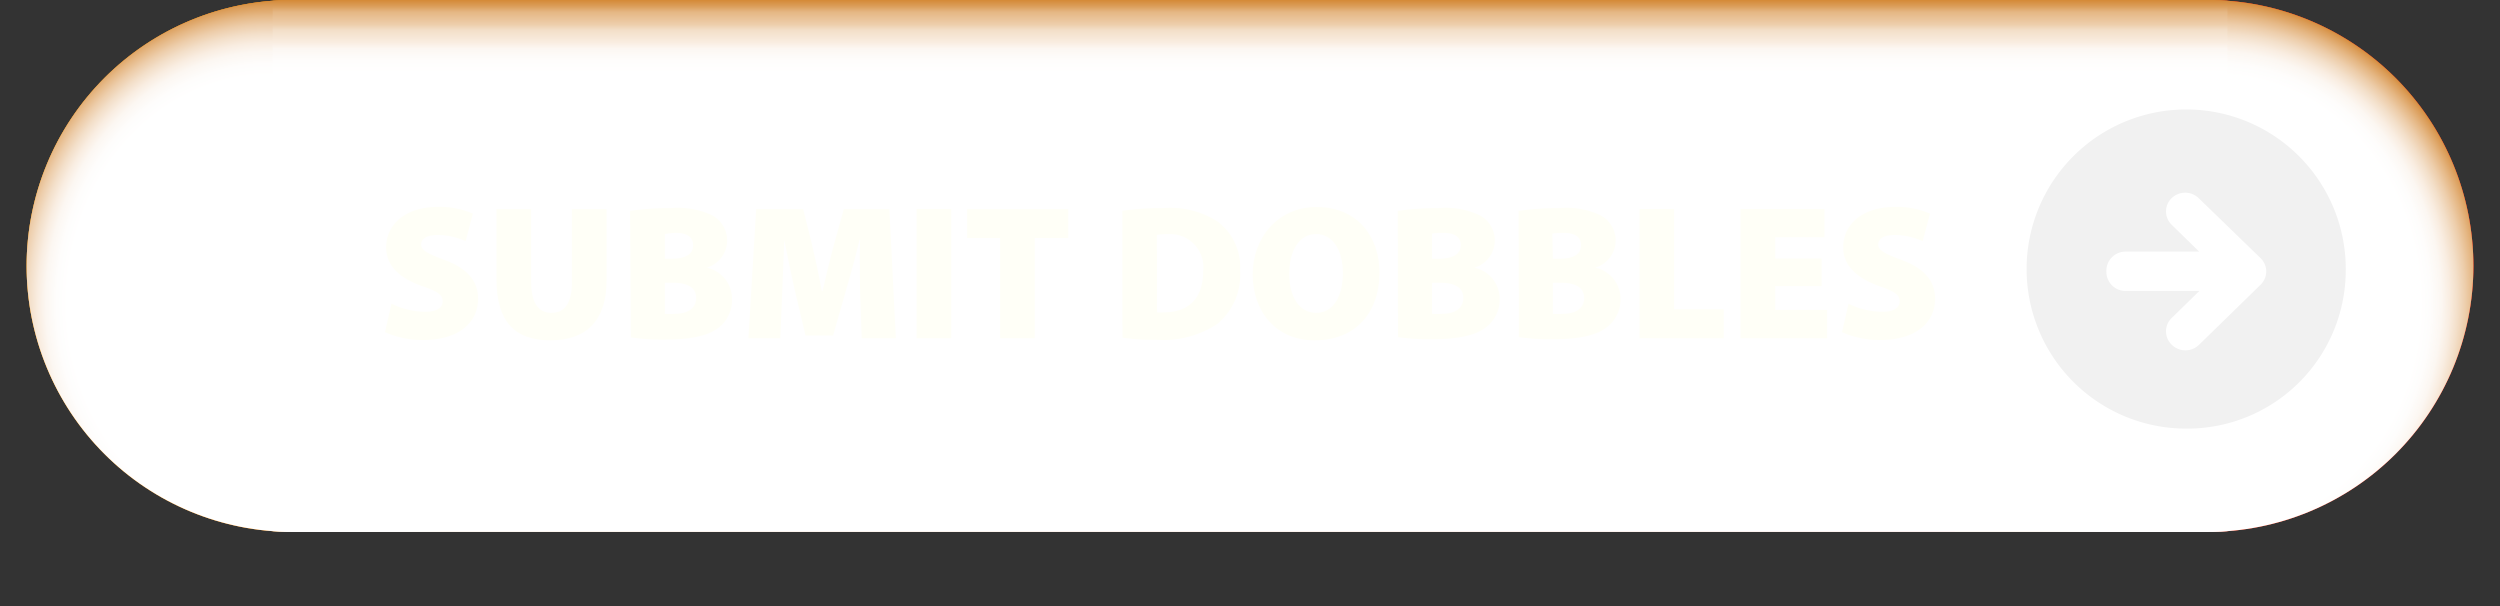 <svg xmlns="http://www.w3.org/2000/svg" xmlns:xlink="http://www.w3.org/1999/xlink" viewBox="0 0 235 57"><rect x="0" y="0" width="235" height="57" fill="#333333" stroke="none"/><defs><style>.cls-1{fill:url(#_ÂÁ_Ï_ÌÌ_È_ËÂÌÚ_5);}.cls-2{isolation:isolate;}.cls-3{mix-blend-mode:multiply;}.cls-4{clip-path:url(#clip-path);}.cls-5{fill:url(#_ÂÁ_Ï_ÌÌ_È_ËÂÌÚ_15);}.cls-6{fill:url(#_ÂÁ_Ï_ÌÌ_È_ËÂÌÚ_15-2);}.cls-7{fill:url(#_ÂÁ_Ï_ÌÌ_È_ËÂÌÚ_14);}.cls-8{fill:#f1f1f1;}.cls-9{fill:#fffff7;}</style><linearGradient id="_ÂÁ_Ï_ÌÌ_È_ËÂÌÚ_5" y1="25" x2="230" y2="25" gradientUnits="userSpaceOnUse"><stop offset="0" stop-color="#db8810"/><stop offset="1" stop-color="#e22d18"/></linearGradient><clipPath id="clip-path" transform="translate(2.5)"><path id="Mask" class="cls-1" d="M205,0H25a25,25,0,0,0,0,50H205a25,25,0,0,0,0-50Z"/></clipPath><radialGradient id="_ÂÁ_Ï_ÌÌ_È_ËÂÌÚ_15" cx="29.34" cy="-70.09" r="25" gradientTransform="translate(-4.45 108.4) scale(1.02 1.14)" gradientUnits="userSpaceOnUse"><stop offset="0.75" stop-color="#fff"/><stop offset="0.79" stop-color="#fefdfc"/><stop offset="0.83" stop-color="#fcf7f2"/><stop offset="0.86" stop-color="#f9ede1"/><stop offset="0.89" stop-color="#f3dfc9"/><stop offset="0.92" stop-color="#edcdaa"/><stop offset="0.95" stop-color="#e5b784"/><stop offset="0.98" stop-color="#db9d59"/><stop offset="1" stop-color="#d48936"/></radialGradient><radialGradient id="_ÂÁ_Ï_ÌÌ_È_ËÂÌÚ_15-2" cx="208.61" cy="-70.09" r="25" xlink:href="#_ÂÁ_Ï_ÌÌ_È_ËÂÌÚ_15"/><linearGradient id="_ÂÁ_Ï_ÌÌ_È_ËÂÌÚ_14" x1="117.5" y1="57" x2="117.5" gradientUnits="userSpaceOnUse"><stop offset="0.88" stop-color="#fff"/><stop offset="0.9" stop-color="#fefdfc"/><stop offset="0.92" stop-color="#fcf7f2"/><stop offset="0.93" stop-color="#f9ede1"/><stop offset="0.95" stop-color="#f3dfc9"/><stop offset="0.96" stop-color="#edcdaa"/><stop offset="0.98" stop-color="#e5b784"/><stop offset="0.99" stop-color="#db9d59"/><stop offset="1" stop-color="#d48936"/></linearGradient></defs><g class="cls-2"><g id="Layer_2" data-name="Layer 2"><g id="the_advantages" data-name="the advantages"><g id="basic_button" data-name="basic button"><path id="BG" class="cls-1" d="M205,0H25a25,25,0,0,0,0,50H205a25,25,0,0,0,0-50Z" transform="translate(2.5)"/><g id="Shadow" class="cls-3"><path id="Mask-2" data-name="Mask" class="cls-1" d="M205,0H25a25,25,0,0,0,0,50H205a25,25,0,0,0,0-50Z" transform="translate(2.5)"/><g class="cls-4"><g id="Shadow-2" data-name="Shadow"><rect class="cls-5" width="51.25" height="57"/><rect class="cls-6" x="183.75" width="51.25" height="57"/><rect class="cls-7" x="25.63" width="183.75" height="57"/></g></g></g><path id="arrow" class="cls-8" d="M218,25.5a15,15,0,1,0-15,14.79A14.9,14.9,0,0,0,218,25.5Zm-16.37,6.89a1.74,1.74,0,0,1,0-2.49l2.61-2.55h-6.92a1.8,1.8,0,0,1-1.82-1.79v-.12a1.8,1.8,0,0,1,1.82-1.79h6.9l-2.59-2.53a1.74,1.74,0,0,1,0-2.49,1.83,1.83,0,0,1,2.55,0L210,24.27a1.74,1.74,0,0,1,0,2.49l-5.77,5.63A1.83,1.83,0,0,1,201.63,32.39Z" transform="translate(2.5)"/><g id="submit_dobbles_label" data-name="submit dobbles label"><path class="cls-9" d="M34.3,28.55a7.37,7.37,0,0,0,3.15.76c1.12,0,1.66-.38,1.66-1s-.54-.94-1.91-1.41c-2.05-.72-3.4-1.85-3.4-3.65,0-2.15,1.8-3.8,4.86-3.8a7.82,7.82,0,0,1,3.29.63l-.68,2.59a6.38,6.38,0,0,0-2.65-.58c-1,0-1.53.36-1.53.9s.65.87,2.18,1.44c2.18.8,3.17,2,3.17,3.66,0,2.09-1.64,3.87-5.18,3.87a8.6,8.6,0,0,1-3.57-.74Z" transform="translate(2.5)"/><path class="cls-9" d="M47.43,19.65v6.88c0,1.84.62,2.88,1.9,2.88s1.93-.95,1.93-2.88V19.65h3.26v6.7c0,3.75-1.87,5.64-5.28,5.64s-5.07-1.82-5.07-5.73V19.65Z" transform="translate(2.5)"/><path class="cls-9" d="M56.73,19.82a26.68,26.68,0,0,1,3.83-.26,7.71,7.71,0,0,1,3.71.6,2.67,2.67,0,0,1-.34,5v0a3,3,0,0,1,2.38,3A3.27,3.27,0,0,1,65,30.84c-.92.68-2.43,1.08-5,1.08a20.75,20.75,0,0,1-3.2-.2ZM60,24.32h.65c1.39,0,2-.49,2-1.26s-.54-1.17-1.64-1.17A5.87,5.87,0,0,0,60,22Zm0,5.18a6.08,6.08,0,0,0,.94,0c1.08,0,2-.43,2-1.49s-.94-1.43-2.16-1.43H60Z" transform="translate(2.5)"/><path class="cls-9" d="M78.35,27.45c0-1.39-.07-3,0-4.9h-.06c-.37,1.61-.88,3.43-1.27,4.76l-1.21,4.23H73.22l-1-4.22c-.3-1.31-.68-3.11-1-4.77h0c-.07,1.71-.14,3.51-.19,4.9l-.18,4.34h-3l.73-12.14H73l.81,3.26c.32,1.35.68,3,.94,4.45h.07c.34-1.47.74-3.19,1.1-4.46l.9-3.25h4.28l.61,12.14H78.5Z" transform="translate(2.5)"/><path class="cls-9" d="M86.92,19.65V31.79H83.66V19.65Z" transform="translate(2.5)"/><path class="cls-9" d="M91.51,22.37h-3.1V19.65h9.51v2.72H94.77v9.42H91.51Z" transform="translate(2.5)"/><path class="cls-9" d="M103,19.82a25.52,25.52,0,0,1,3.87-.26,8.28,8.28,0,0,1,5,1.21,5.33,5.33,0,0,1,2.2,4.67,6,6,0,0,1-2.13,5,9.16,9.16,0,0,1-5.69,1.5,20.1,20.1,0,0,1-3.24-.2Zm3.26,9.54a3.61,3.61,0,0,0,.68,0c2.11,0,3.66-1.14,3.66-3.88a3.12,3.12,0,0,0-3.35-3.47,5.52,5.52,0,0,0-1,.07Z" transform="translate(2.5)"/><path class="cls-9" d="M127.17,25.6c0,3.9-2.34,6.39-6.09,6.39s-5.83-2.83-5.83-6.2,2.32-6.33,6-6.33C125.19,19.46,127.17,22.36,127.17,25.6Zm-8.48.14c0,2.27,1,3.67,2.55,3.67s2.49-1.53,2.49-3.71S122.79,22,121.22,22,118.69,23.51,118.69,25.74Z" transform="translate(2.5)"/><path class="cls-9" d="M128.89,19.82a26.73,26.73,0,0,1,3.84-.26,7.69,7.69,0,0,1,3.7.6,2.67,2.67,0,0,1-.34,5v0a3,3,0,0,1,2.38,3,3.27,3.27,0,0,1-1.35,2.65c-.92.68-2.43,1.08-5,1.08a20.81,20.81,0,0,1-3.21-.2Zm3.22,4.5h.65c1.39,0,2.05-.49,2.05-1.26s-.54-1.17-1.63-1.17a6,6,0,0,0-1.07.07Zm0,5.18a6.15,6.15,0,0,0,.94,0c1.08,0,2-.43,2-1.49s-.94-1.43-2.16-1.43h-.78Z" transform="translate(2.5)"/><path class="cls-9" d="M140.25,19.82a26.68,26.68,0,0,1,3.83-.26,7.71,7.71,0,0,1,3.71.6,2.67,2.67,0,0,1-.34,5v0a3,3,0,0,1,2.38,3,3.27,3.27,0,0,1-1.35,2.65c-.92.68-2.43,1.08-5,1.08a20.75,20.75,0,0,1-3.2-.2Zm3.22,4.5h.65c1.39,0,2-.49,2-1.26s-.54-1.17-1.64-1.17a5.87,5.87,0,0,0-1.06.07Zm0,5.18a6.08,6.08,0,0,0,.94,0c1.08,0,2-.43,2-1.49s-.94-1.43-2.16-1.43h-.78Z" transform="translate(2.5)"/><path class="cls-9" d="M151.61,19.65h3.26v9.42h4.66v2.72h-7.92Z" transform="translate(2.5)"/><path class="cls-9" d="M168.73,26.89h-4.36v2.24h4.88v2.66h-8.14V19.65H169V22.3h-4.63v2h4.36Z" transform="translate(2.5)"/><path class="cls-9" d="M171.26,28.55a7.37,7.37,0,0,0,3.15.76c1.12,0,1.66-.38,1.66-1s-.54-.94-1.91-1.41c-2-.72-3.4-1.85-3.4-3.65,0-2.15,1.8-3.8,4.86-3.8a7.88,7.88,0,0,1,3.3.63l-.69,2.59a6.38,6.38,0,0,0-2.65-.58c-1,0-1.53.36-1.53.9s.65.87,2.18,1.44c2.18.8,3.17,2,3.17,3.66,0,2.09-1.64,3.87-5.18,3.87a8.64,8.64,0,0,1-3.57-.74Z" transform="translate(2.5)"/></g></g></g></g></g></svg>